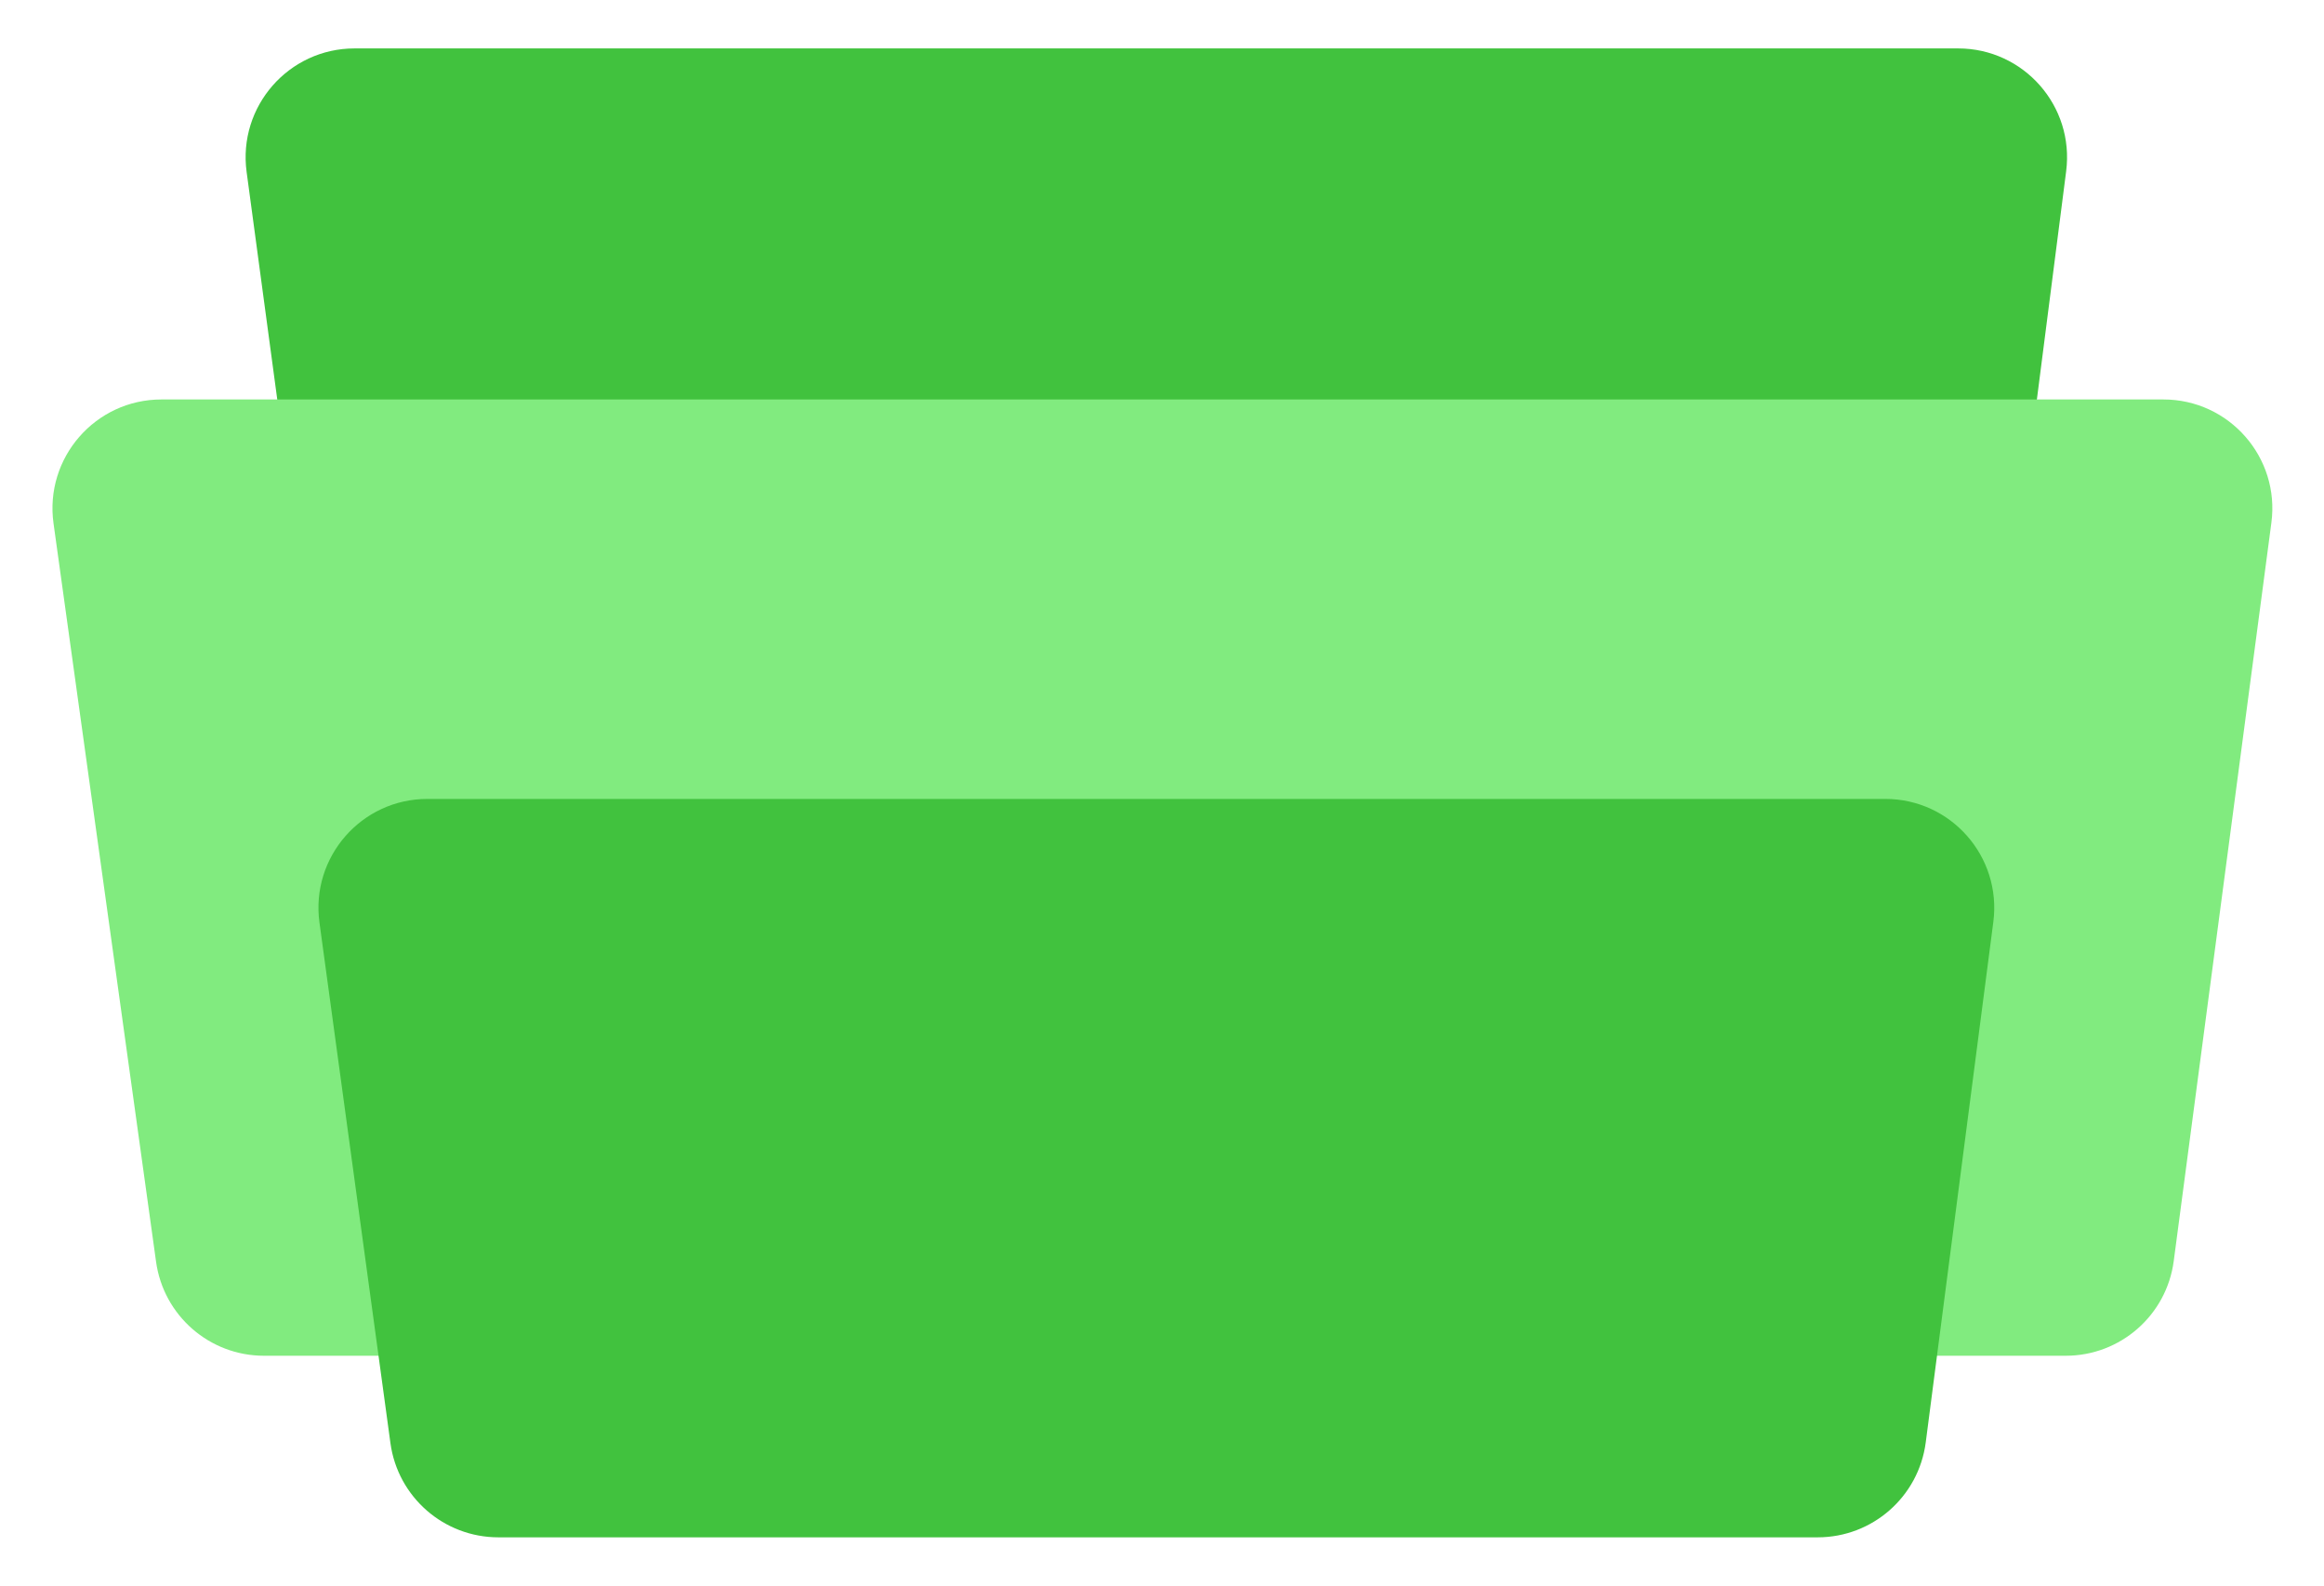 <svg width="192" height="131" viewBox="0 0 192 131" fill="none" xmlns="http://www.w3.org/2000/svg">
<g filter="url(#filter0_d_26_23)">
<path d="M164.412 59.145C163.836 63.636 160.013 67 155.485 67L35.894 67C31.388 67 27.576 63.667 26.975 59.202L20.374 10.201C19.647 4.802 23.846 1.63962e-06 29.294 2.21513e-06L161.772 1.62096e-05C167.197 1.67826e-05 171.389 4.764 170.698 10.145L164.412 59.145Z" fill="#41C23E"/>
</g>
<g filter="url(#filter1_d_26_23)">
<path d="M179.585 100.18C178.993 104.656 175.177 108 170.663 108L21.808 108C17.316 108 13.512 104.688 12.894 100.238L4.422 39.238C3.67 33.827 7.874 29 13.336 29L178.731 29C184.171 29 188.367 33.788 187.653 39.18L179.585 100.18Z" fill="#81EB7F"/>
</g>
<g filter="url(#filter2_d_26_23)">
<path d="M159.097 115.159C158.514 119.644 154.694 123 150.172 123L41.173 123C36.673 123 32.864 119.675 32.256 115.216L26.393 72.216C25.656 66.812 29.857 62 35.31 62L155.756 62C161.186 62 165.38 66.773 164.681 72.159L159.097 115.159Z" fill="#41C23E"/>
</g>
<defs>
<filter id="filter0_d_26_23" x="16.292" y="0" width="158.481" height="75" filterUnits="userSpaceOnUse" color-interpolation-filters="sRGB">
<feFlood flood-opacity="0" result="BackgroundImageFix"/>
<feColorMatrix in="SourceAlpha" type="matrix" values="0 0 0 0 0 0 0 0 0 0 0 0 0 0 0 0 0 0 127 0" result="hardAlpha"/>
<feOffset dy="4"/>
<feGaussianBlur stdDeviation="2"/>
<feComposite in2="hardAlpha" operator="out"/>
<feColorMatrix type="matrix" values="0 0 0 0 0 0 0 0 0 0 0 0 0 0 0 0 0 0 0.25 0"/>
<feBlend mode="normal" in2="BackgroundImageFix" result="effect1_dropShadow_26_23"/>
<feBlend mode="normal" in="SourceGraphic" in2="effect1_dropShadow_26_23" result="shape"/>
</filter>
<filter id="filter1_d_26_23" x="0.335" y="29" width="191.398" height="87" filterUnits="userSpaceOnUse" color-interpolation-filters="sRGB">
<feFlood flood-opacity="0" result="BackgroundImageFix"/>
<feColorMatrix in="SourceAlpha" type="matrix" values="0 0 0 0 0 0 0 0 0 0 0 0 0 0 0 0 0 0 127 0" result="hardAlpha"/>
<feOffset dy="4"/>
<feGaussianBlur stdDeviation="2"/>
<feComposite in2="hardAlpha" operator="out"/>
<feColorMatrix type="matrix" values="0 0 0 0 0 0 0 0 0 0 0 0 0 0 0 0 0 0 0.25 0"/>
<feBlend mode="normal" in2="BackgroundImageFix" result="effect1_dropShadow_26_23"/>
<feBlend mode="normal" in="SourceGraphic" in2="effect1_dropShadow_26_23" result="shape"/>
</filter>
<filter id="filter2_d_26_23" x="22.309" y="62" width="146.448" height="69" filterUnits="userSpaceOnUse" color-interpolation-filters="sRGB">
<feFlood flood-opacity="0" result="BackgroundImageFix"/>
<feColorMatrix in="SourceAlpha" type="matrix" values="0 0 0 0 0 0 0 0 0 0 0 0 0 0 0 0 0 0 127 0" result="hardAlpha"/>
<feOffset dy="4"/>
<feGaussianBlur stdDeviation="2"/>
<feComposite in2="hardAlpha" operator="out"/>
<feColorMatrix type="matrix" values="0 0 0 0 0 0 0 0 0 0 0 0 0 0 0 0 0 0 0.25 0"/>
<feBlend mode="normal" in2="BackgroundImageFix" result="effect1_dropShadow_26_23"/>
<feBlend mode="normal" in="SourceGraphic" in2="effect1_dropShadow_26_23" result="shape"/>
</filter>
</defs>
</svg>

